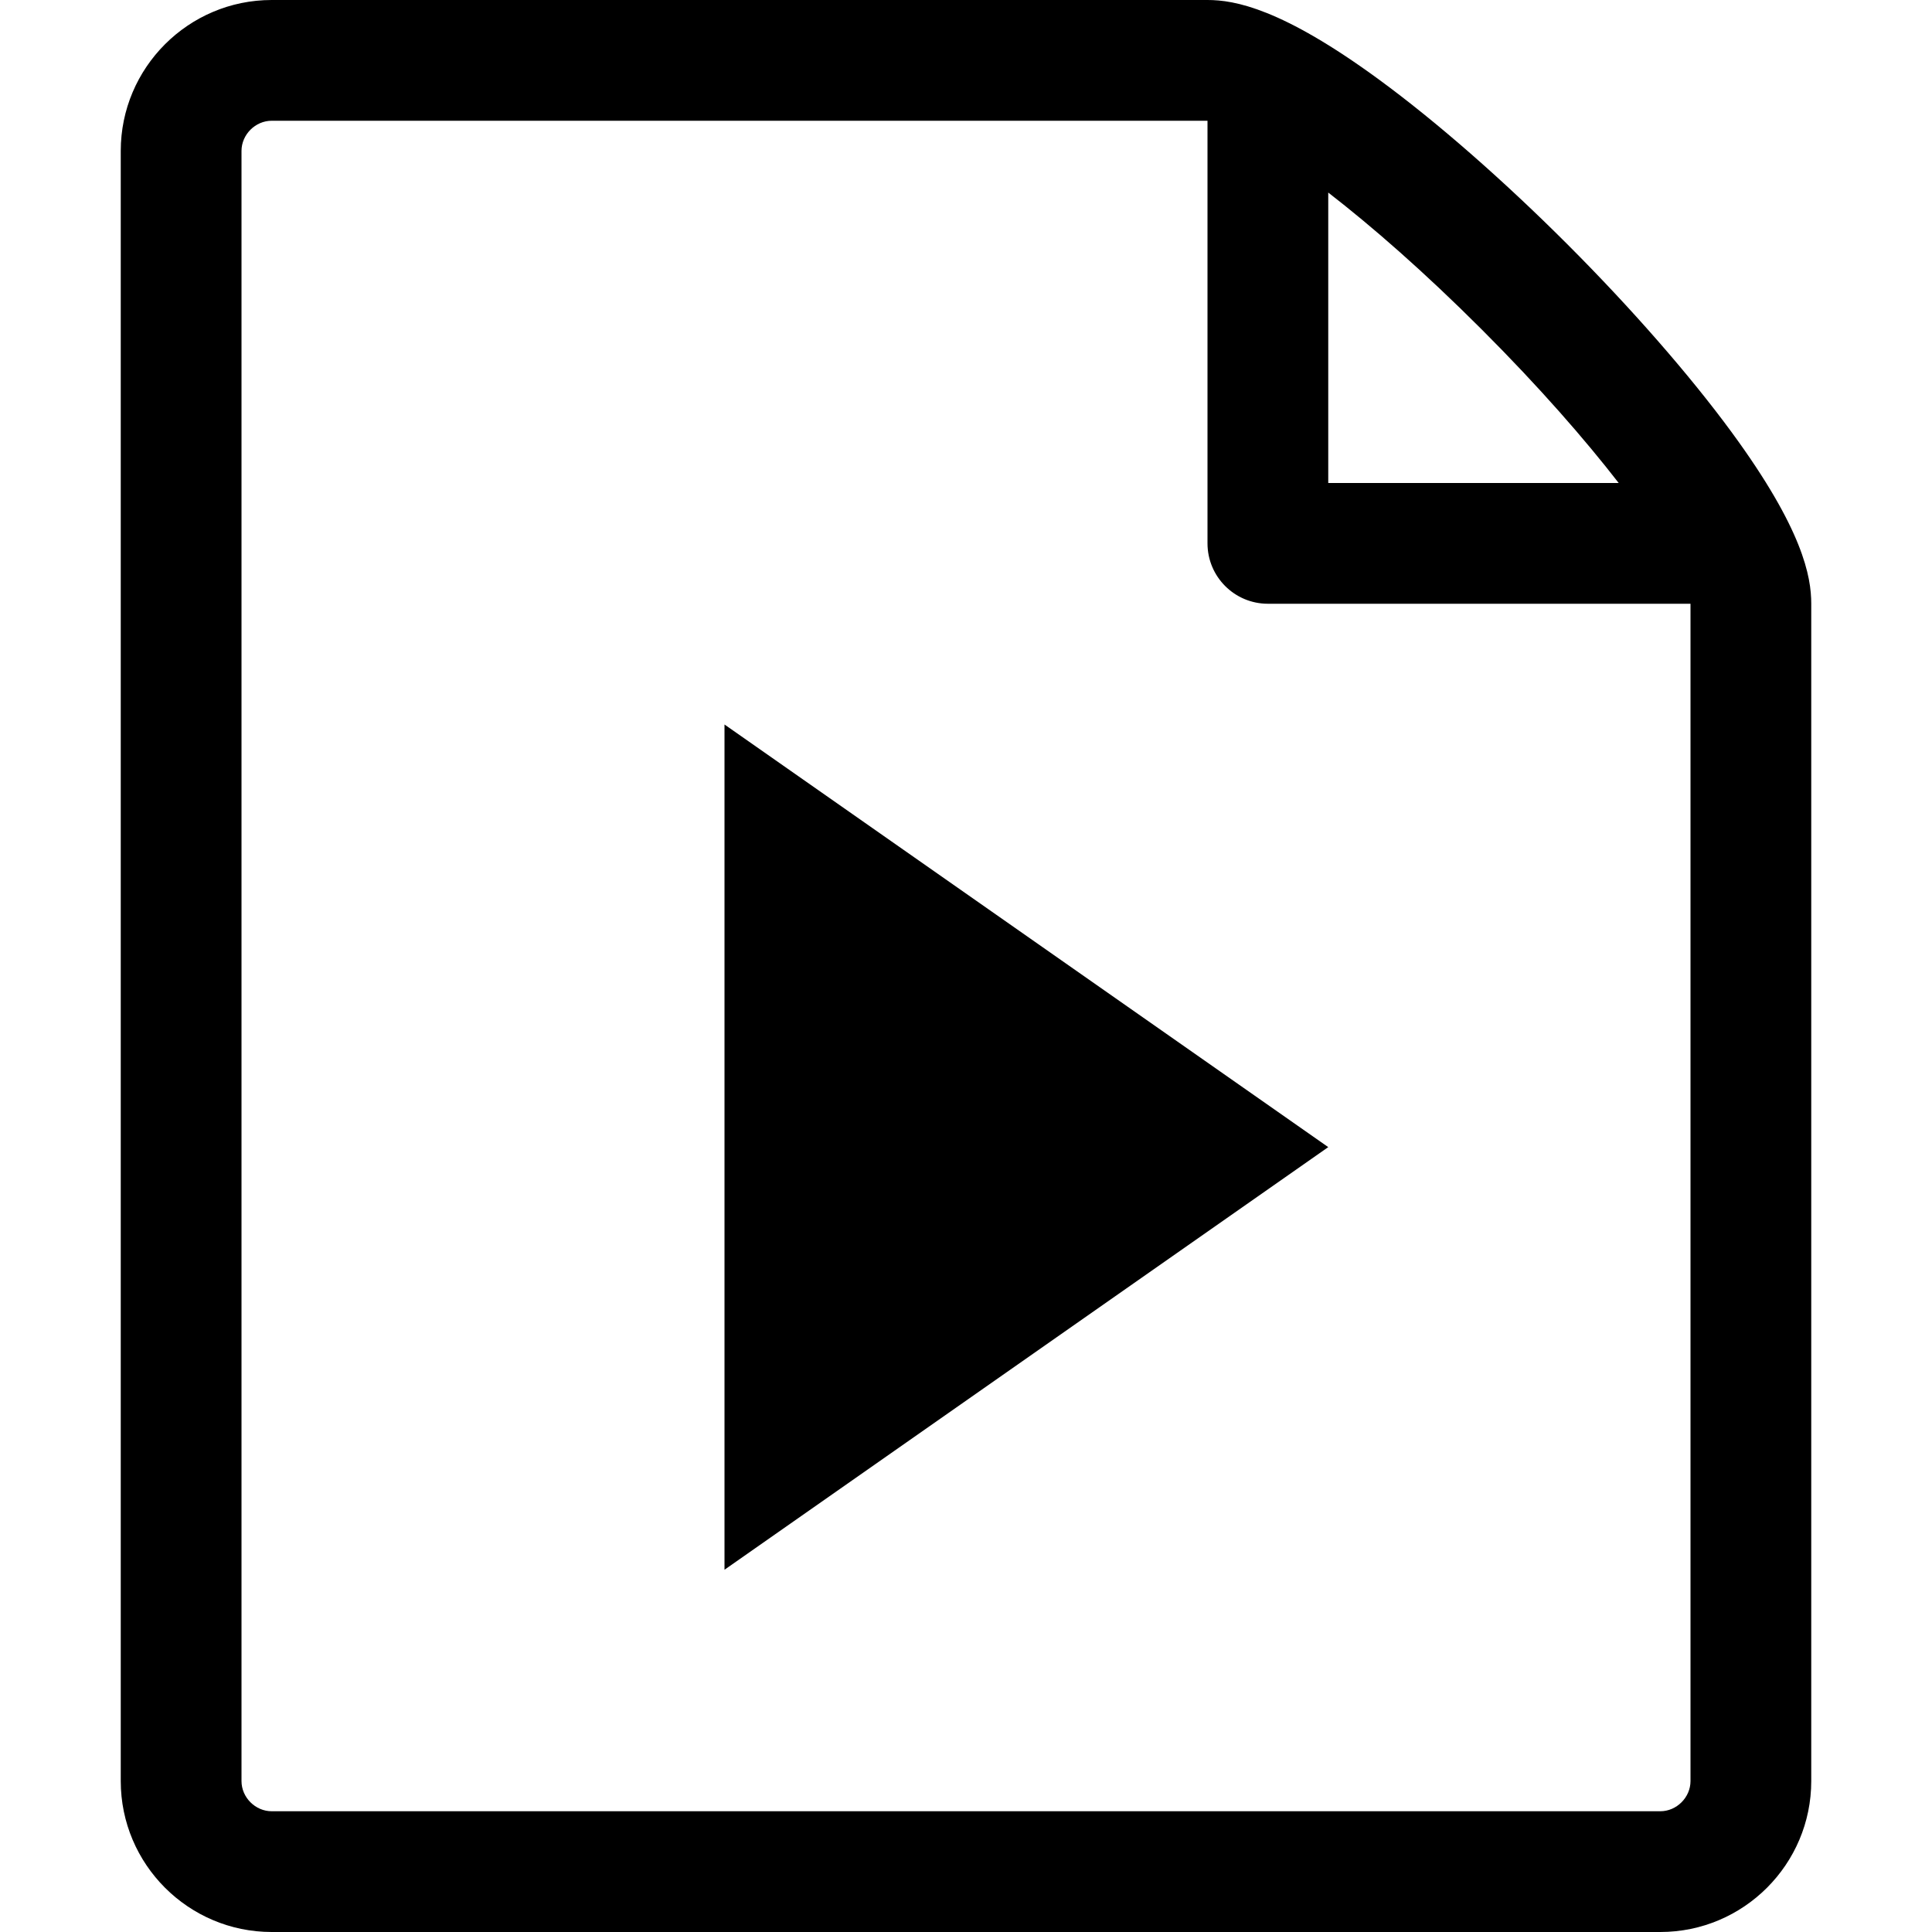 <!-- Generated by IcoMoon.io -->
<svg version="1.1" xmlns="http://www.w3.org/2000/svg" width="24" height="24" viewBox="0 0 24 24">
<path d="M9 9l7.5 5.25-7.5 5.25v-10.5z"></path>
<path d="M21.511 5.369c-0.521-0.71-1.246-1.54-2.043-2.337s-1.627-1.523-2.337-2.043c-1.209-0.886-1.795-0.989-2.131-0.989h-11.625c-1.034 0-1.875 0.841-1.875 1.875v20.25c0 1.034 0.841 1.875 1.875 1.875h17.25c1.034 0 1.875-0.841 1.875-1.875v-14.625c0-0.336-0.102-0.922-0.989-2.131zM18.407 4.093c0.72 0.72 1.284 1.369 1.701 1.907h-3.608v-3.608c0.539 0.417 1.188 0.982 1.907 1.701zM21 22.125c0 0.203-0.172 0.375-0.375 0.375h-17.25c-0.203 0-0.375-0.172-0.375-0.375v-20.25c0-0.203 0.172-0.375 0.375-0.375 0 0 11.624-0 11.625 0v5.25c0 0.414 0.336 0.75 0.75 0.75h5.25v14.625z"></path>
</svg>
